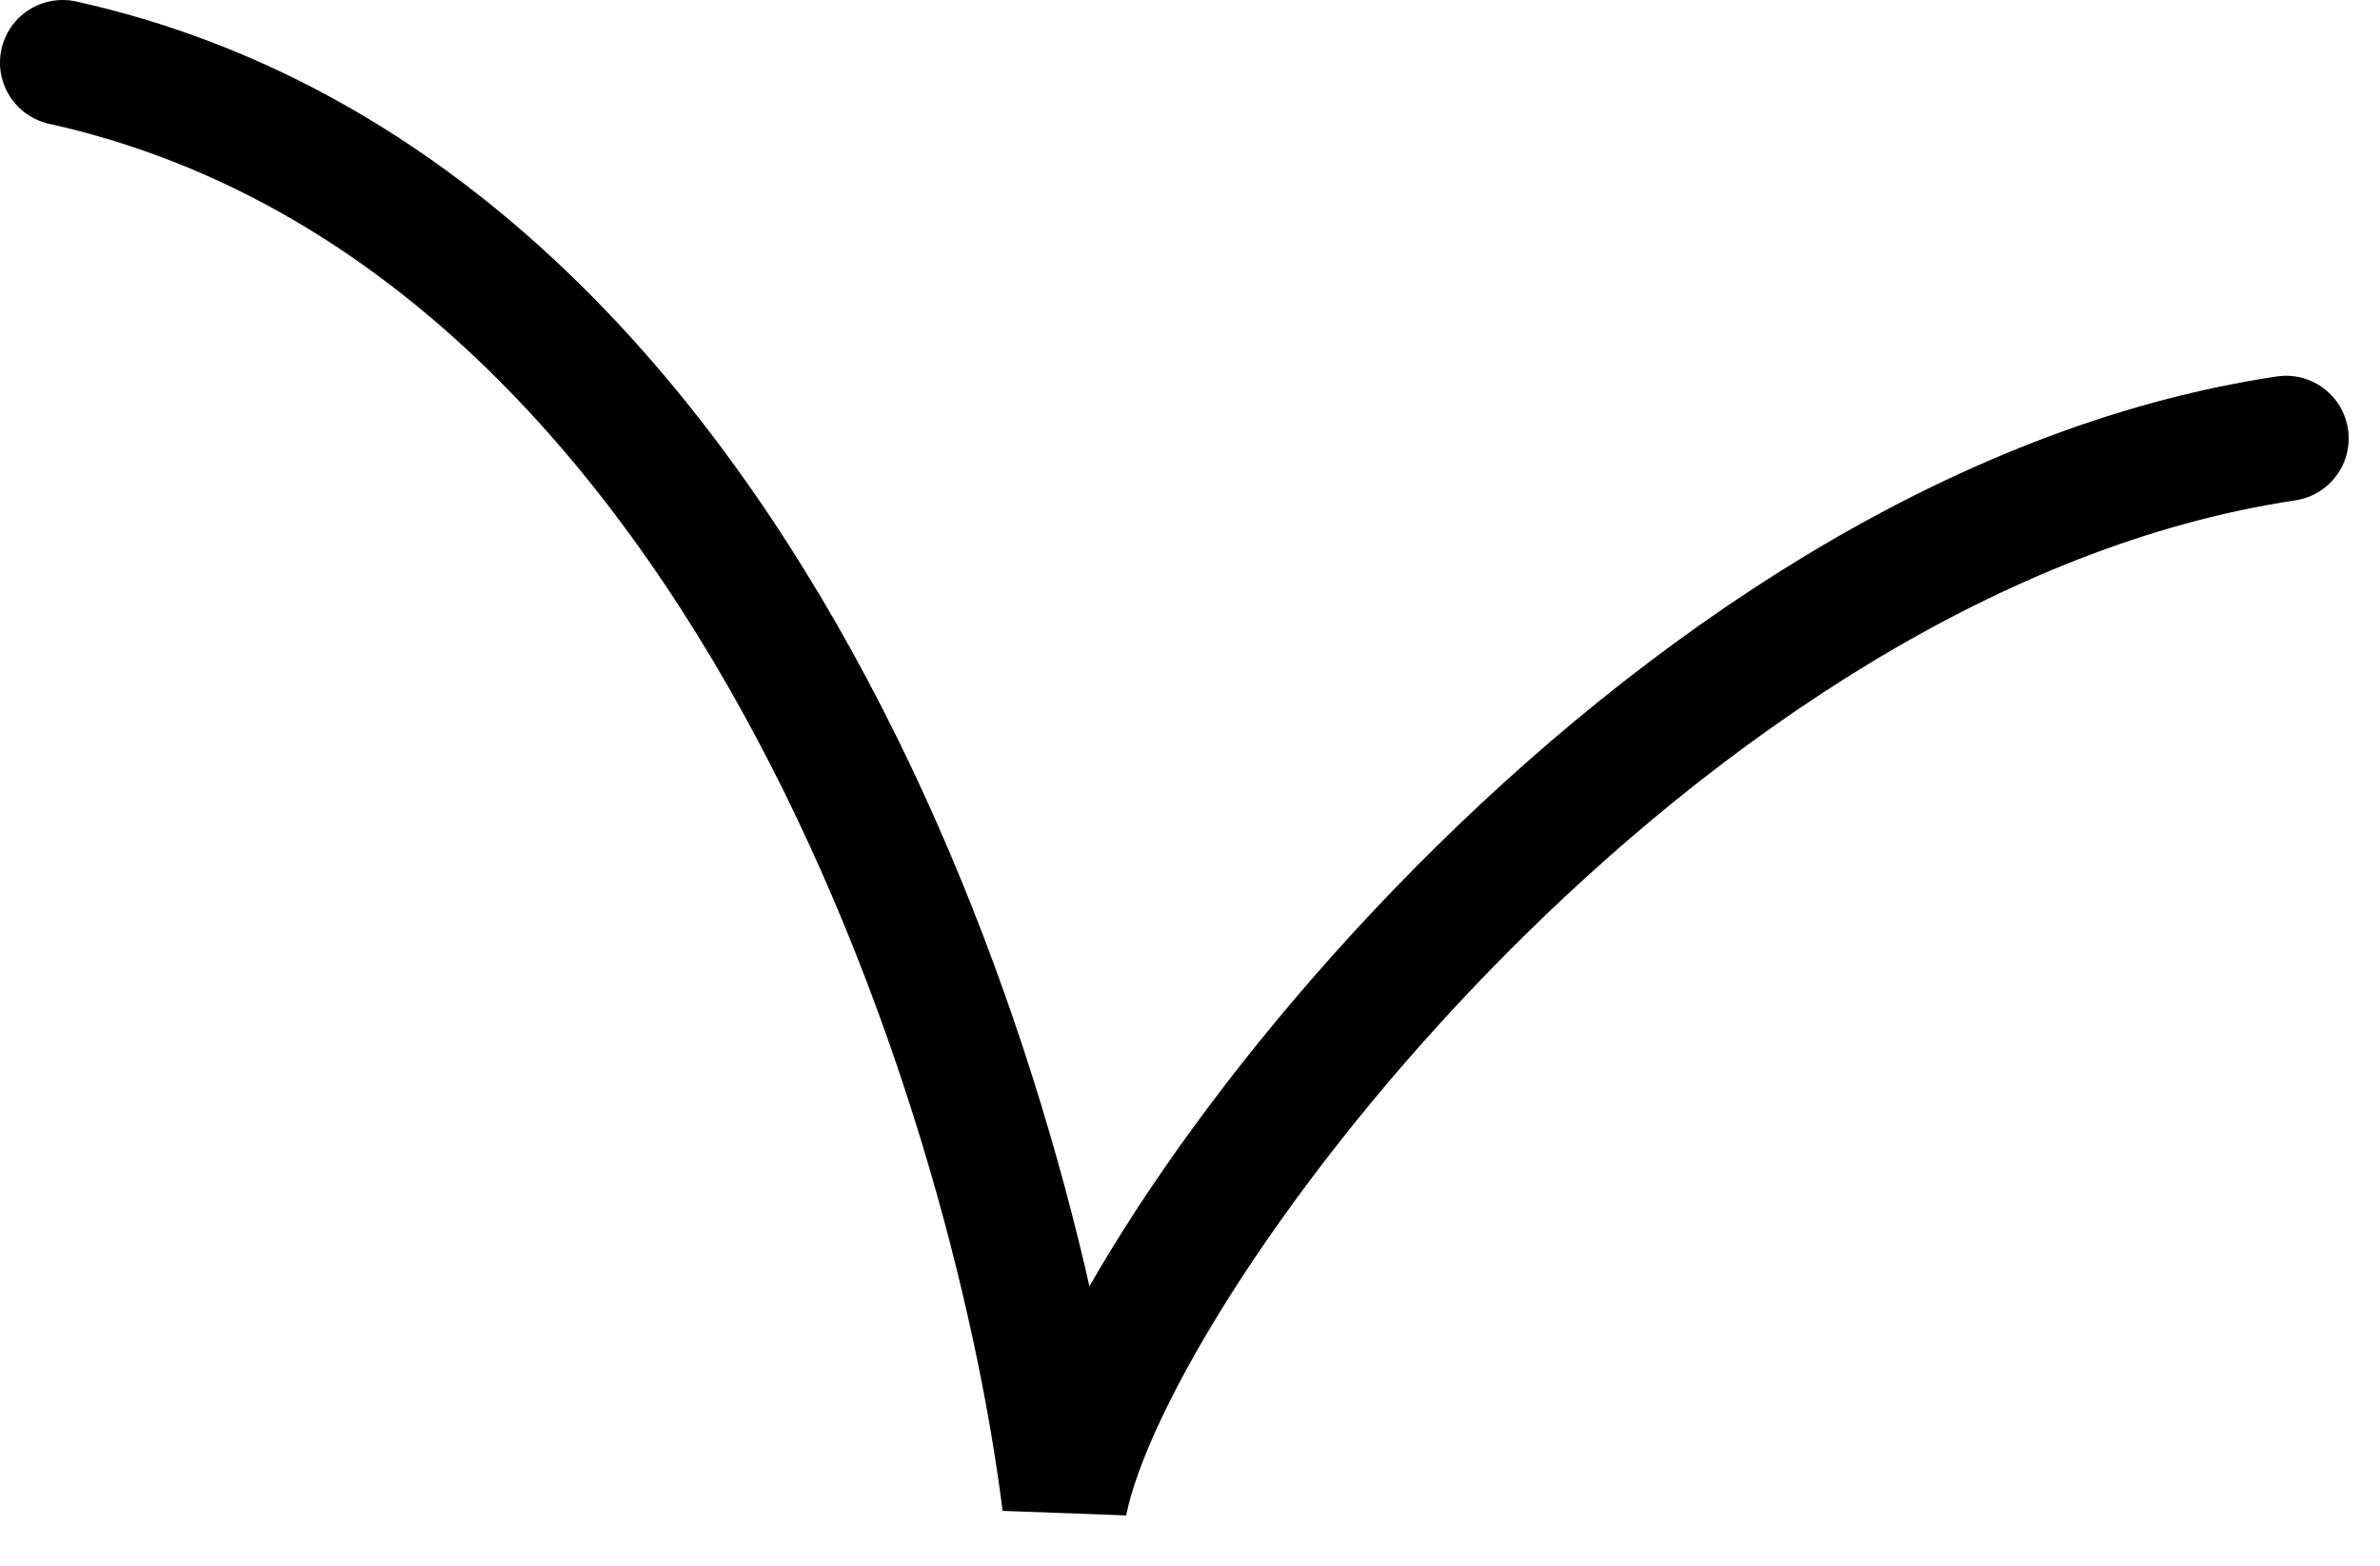 <svg width="38" height="25" viewBox="0 0 38 25" fill="none" xmlns="http://www.w3.org/2000/svg">
<path d="M36.5 7C26.5 8.5 17.8 20 17 24C16.167 17.333 11.8 3.4 1 1" stroke="black" stroke-width="2" stroke-linecap="round"/>
</svg>
